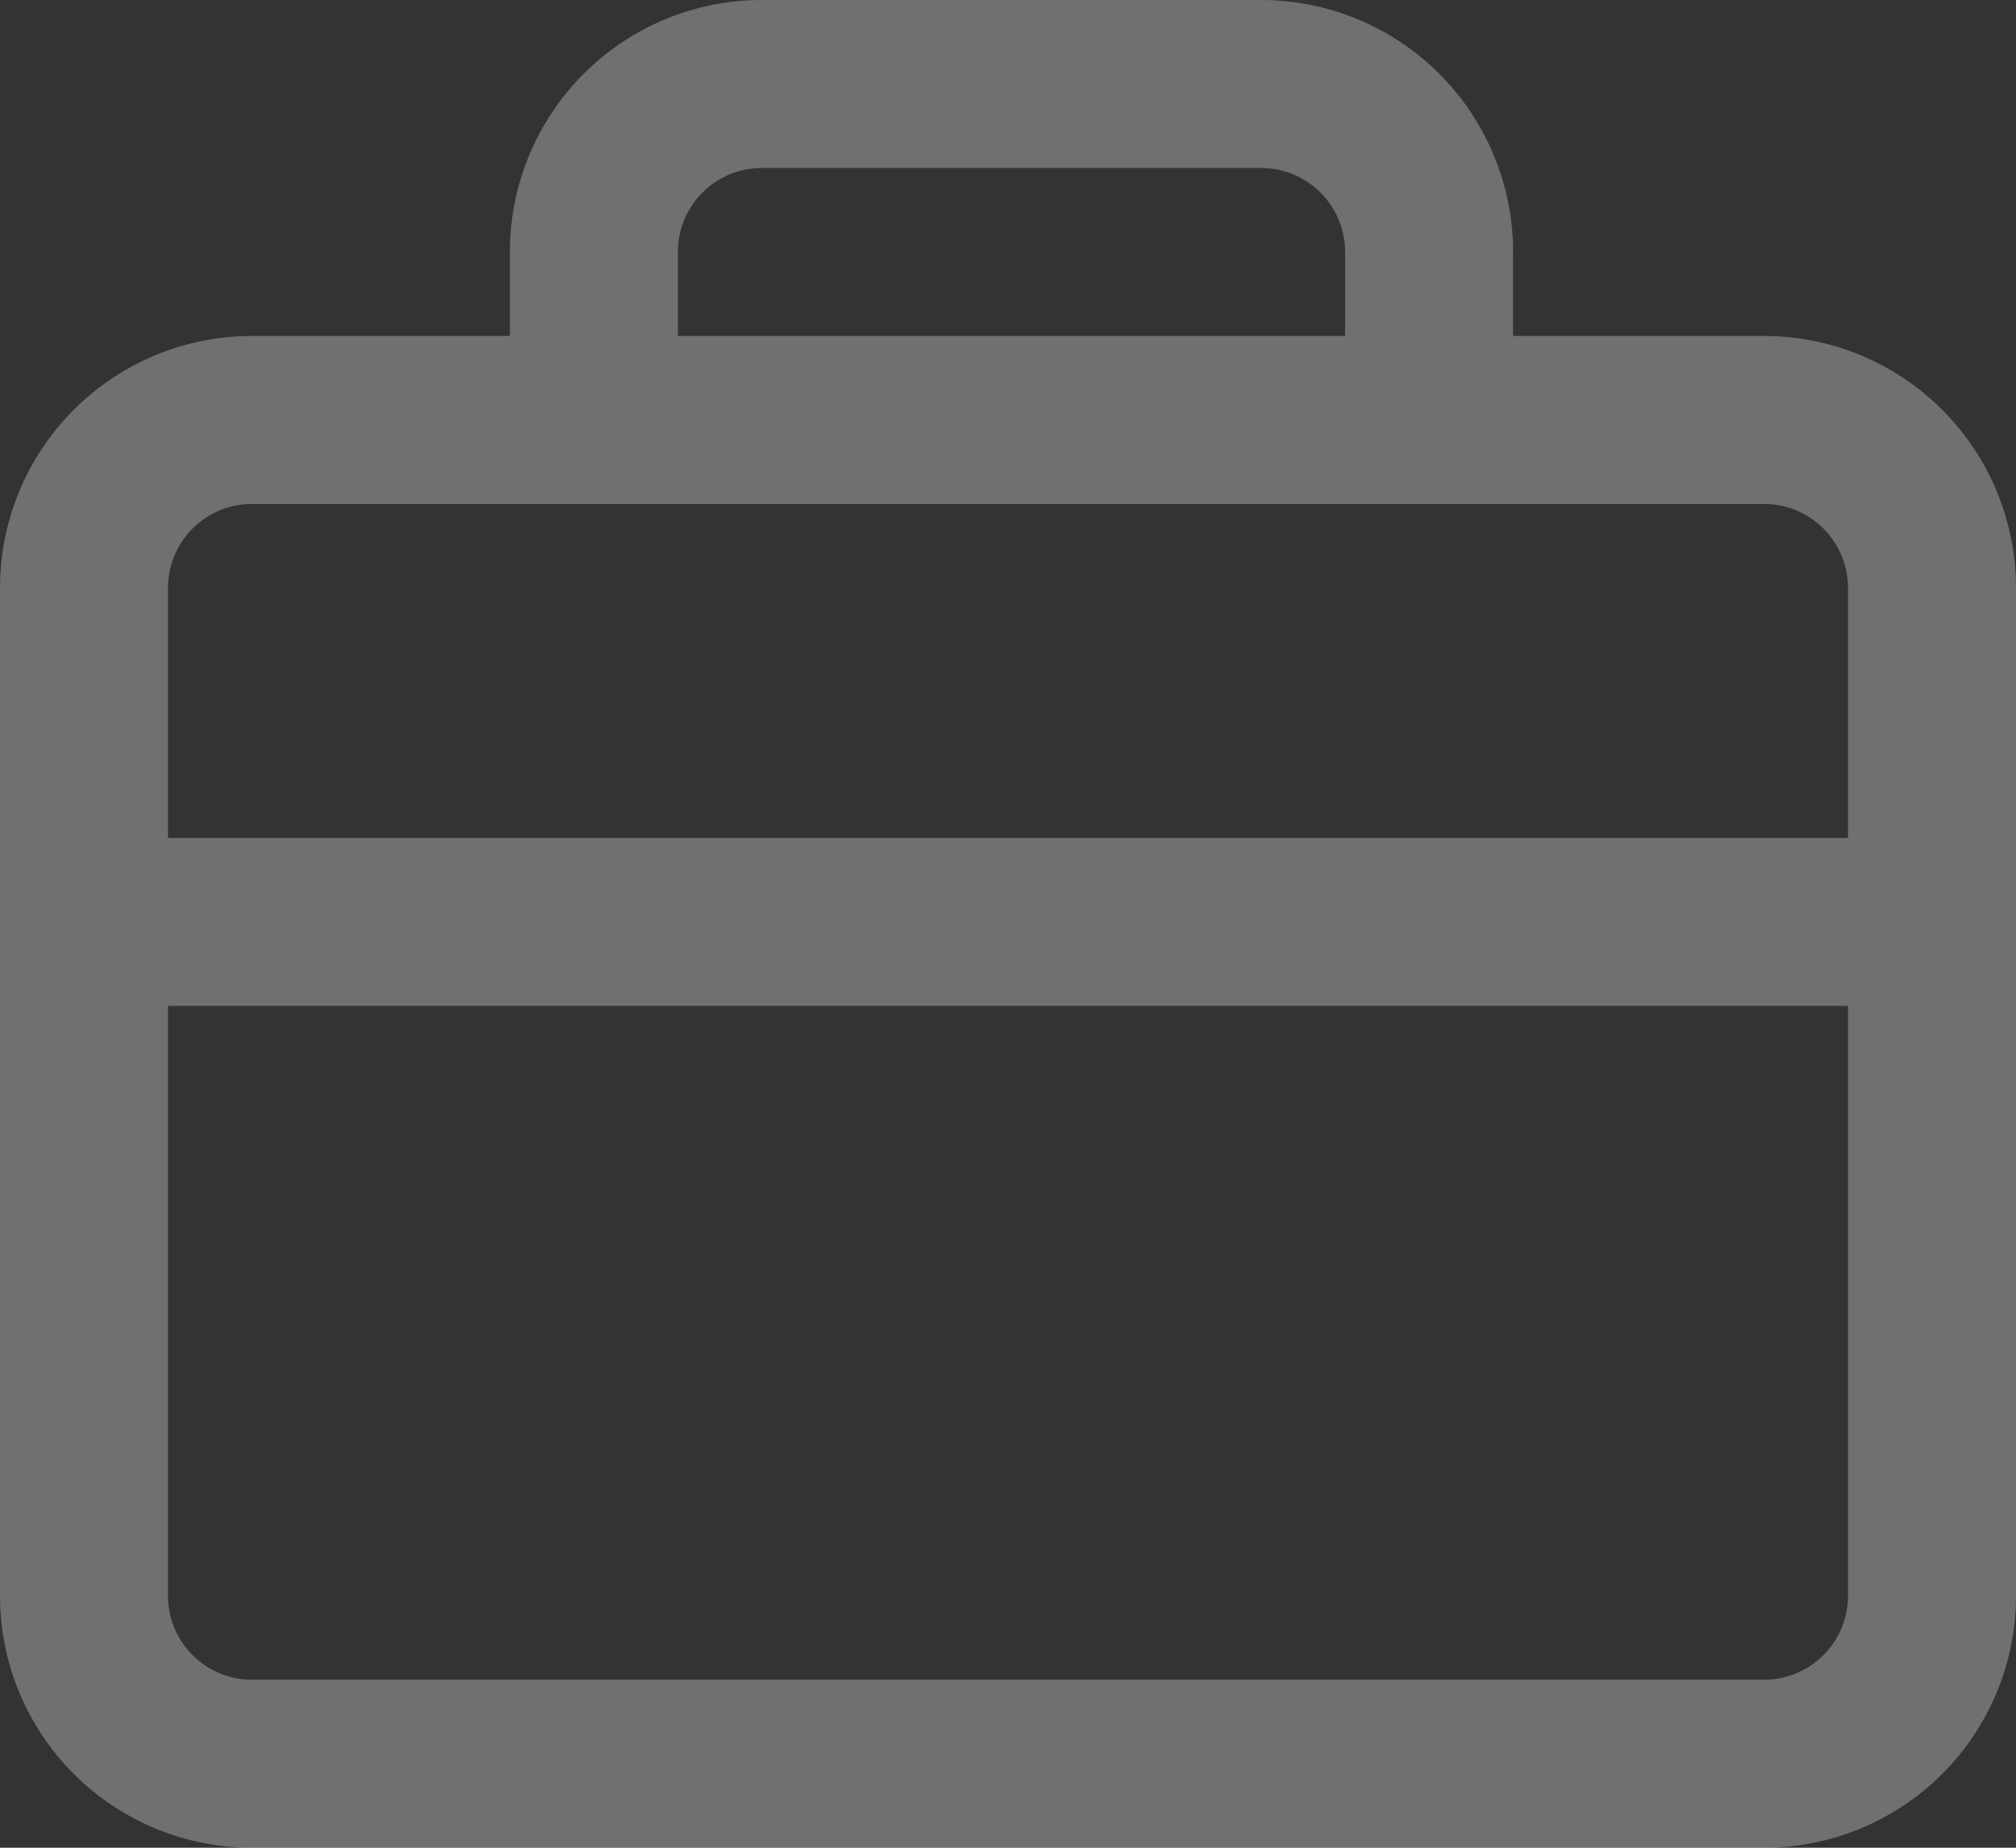 <svg xmlns="http://www.w3.org/2000/svg" width="24" height="22" viewBox="0 0 24 22">
    <rect x="0" y="0" width="24" height="22" fill="#333333" stroke="none"/>
    <path fill="#FFFFFF" fill-opacity=".3" fill-rule="evenodd" d="M22 11.976H2v-2h20V7a1 1 0 0 0-1-1H3a1 1 0 0 0-1 1v12a1 1 0 0 0 1 1h18a1 1 0 0 0 1-1v-7.024zM6.07 4V3a3 3 0 0 1 3-3h5.943a3 3 0 0 1 3 3v1H21a3 3 0 0 1 3 3v12a3 3 0 0 1-3 3H3a3 3 0 0 1-3-3V7a3 3 0 0 1 3-3h3.07zm2 0h7.943V3a1 1 0 0 0-1-1H9.07a1 1 0 0 0-1 1v1z"/>
</svg>
